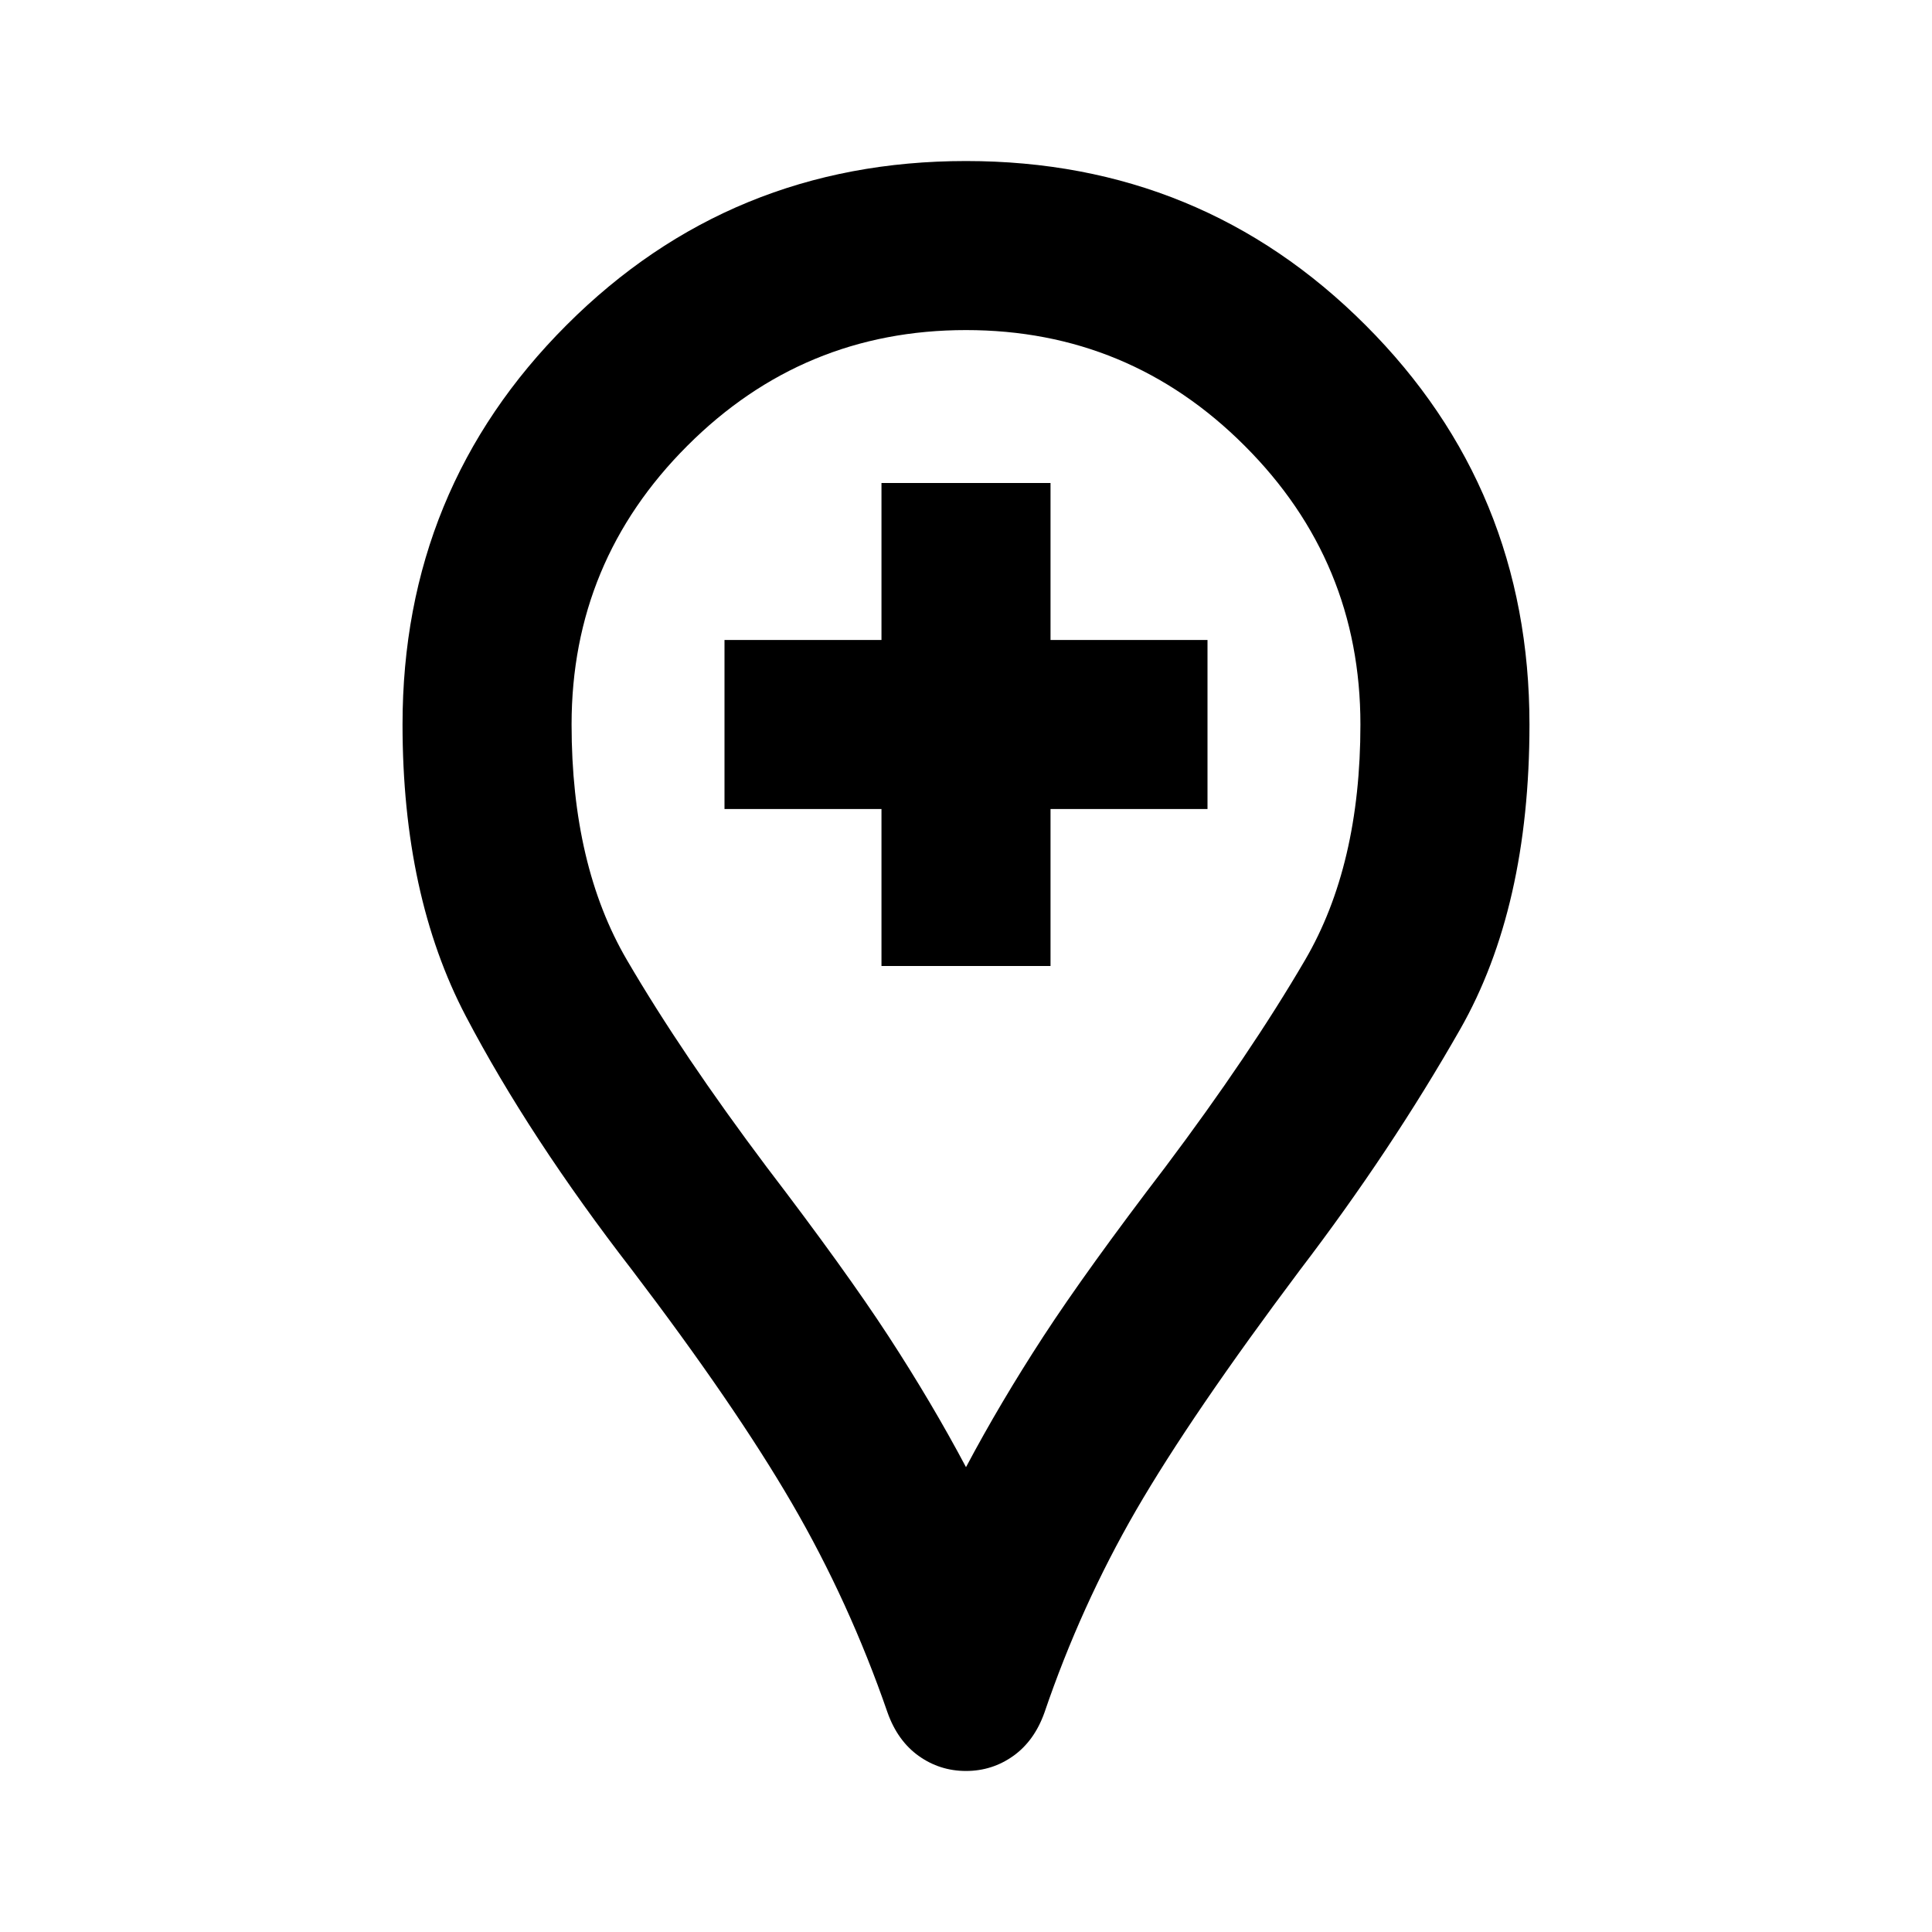 <svg xmlns="http://www.w3.org/2000/svg" height="20" width="20"><path d="M9.125 10H10.875V8.375H12.5V6.625H10.875V5H9.125V6.625H7.5V8.375H9.125ZM10 18.333Q9.729 18.333 9.51 18.177Q9.292 18.021 9.188 17.729Q8.792 16.583 8.198 15.562Q7.604 14.542 6.542 13.146Q5.479 11.771 4.823 10.521Q4.167 9.271 4.167 7.5Q4.167 5.062 5.865 3.365Q7.562 1.667 10 1.667Q12.438 1.667 14.135 3.365Q15.833 5.062 15.833 7.5Q15.833 9.396 15.115 10.656Q14.396 11.917 13.458 13.146Q12.333 14.646 11.76 15.635Q11.188 16.625 10.812 17.729Q10.708 18.021 10.49 18.177Q10.271 18.333 10 18.333ZM10 15.188Q10.354 14.521 10.802 13.833Q11.25 13.146 12.062 12.083Q12.938 10.917 13.51 9.938Q14.083 8.958 14.083 7.5Q14.083 5.812 12.885 4.615Q11.688 3.417 10 3.417Q8.312 3.417 7.115 4.615Q5.917 5.812 5.917 7.5Q5.917 8.958 6.49 9.938Q7.062 10.917 7.938 12.083Q8.75 13.146 9.198 13.833Q9.646 14.521 10 15.188ZM10 7.5Q10 7.5 10 7.5Q10 7.5 10 7.5Q10 7.5 10 7.5Q10 7.5 10 7.5Q10 7.5 10 7.5Q10 7.5 10 7.5Q10 7.5 10 7.5Q10 7.5 10 7.5Q10 7.5 10 7.5Q10 7.5 10 7.5Q10 7.5 10 7.5Q10 7.5 10 7.5Z"/></svg>